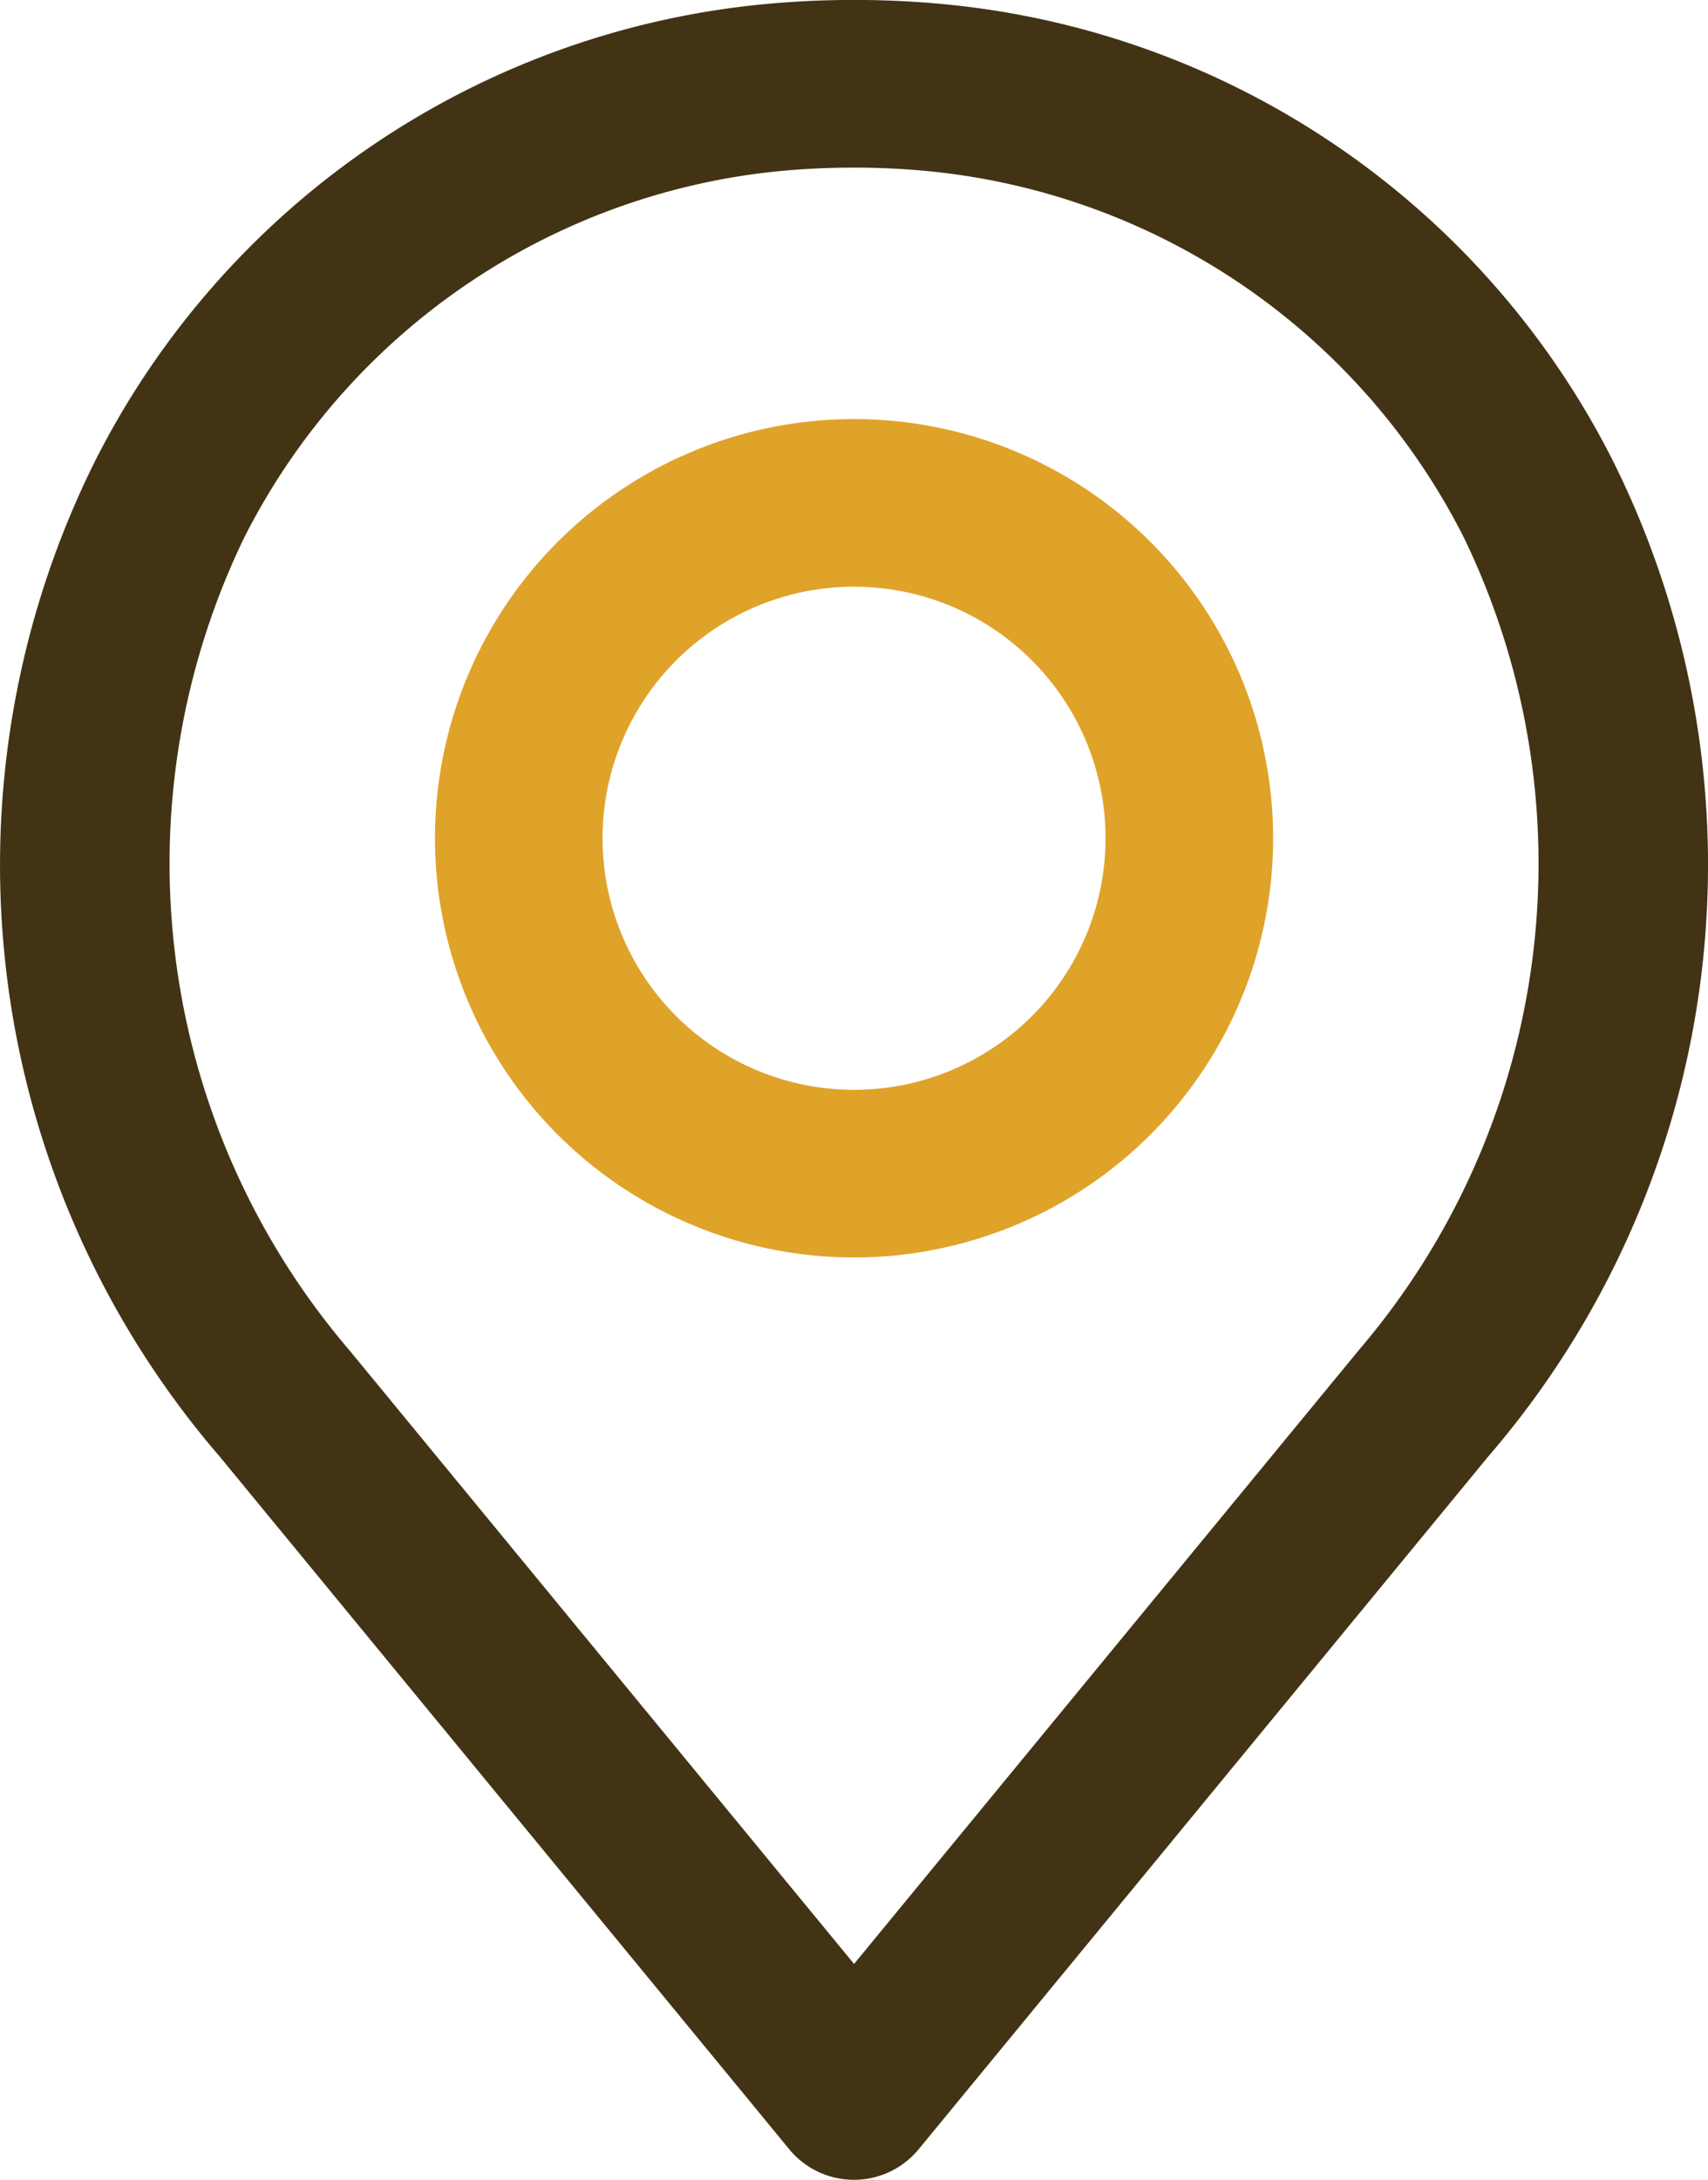 <svg xmlns="http://www.w3.org/2000/svg" width="15.675" height="20" viewBox="0 0 15.675 20">
  <g id="Pin" transform="translate(-5.811 -3.001)">
    <path id="Path_25714" data-name="Path 25714" d="M20.608,7.218a7.692,7.692,0,0,0-6.086-4.174,8.742,8.742,0,0,0-1.745,0A7.7,7.7,0,0,0,6.69,7.218a8.313,8.313,0,0,0,1.139,9.149l5.225,6.353a.769.769,0,0,0,1.188,0l5.225-6.353A8.312,8.312,0,0,0,20.608,7.218ZM18.28,15.39,13.649,21.02,9.018,15.39a6.868,6.868,0,0,1-.967-7.454,6.179,6.179,0,0,1,4.882-3.362,7.047,7.047,0,0,1,.716-.035,6.949,6.949,0,0,1,.717.036,6.178,6.178,0,0,1,4.881,3.361,6.868,6.868,0,0,1-.967,7.454Z" transform="translate(0)" fill="#423314"/>
    <path id="Path_25715" data-name="Path 25715" d="M14.846,8a3.846,3.846,0,1,0,3.846,3.846A3.846,3.846,0,0,0,14.846,8Zm0,6.154a2.308,2.308,0,1,1,2.308-2.308,2.308,2.308,0,0,1-2.308,2.308Z" transform="translate(-1.197 -1.154)" fill="#dfa32a"/>
  </g>
</svg>
